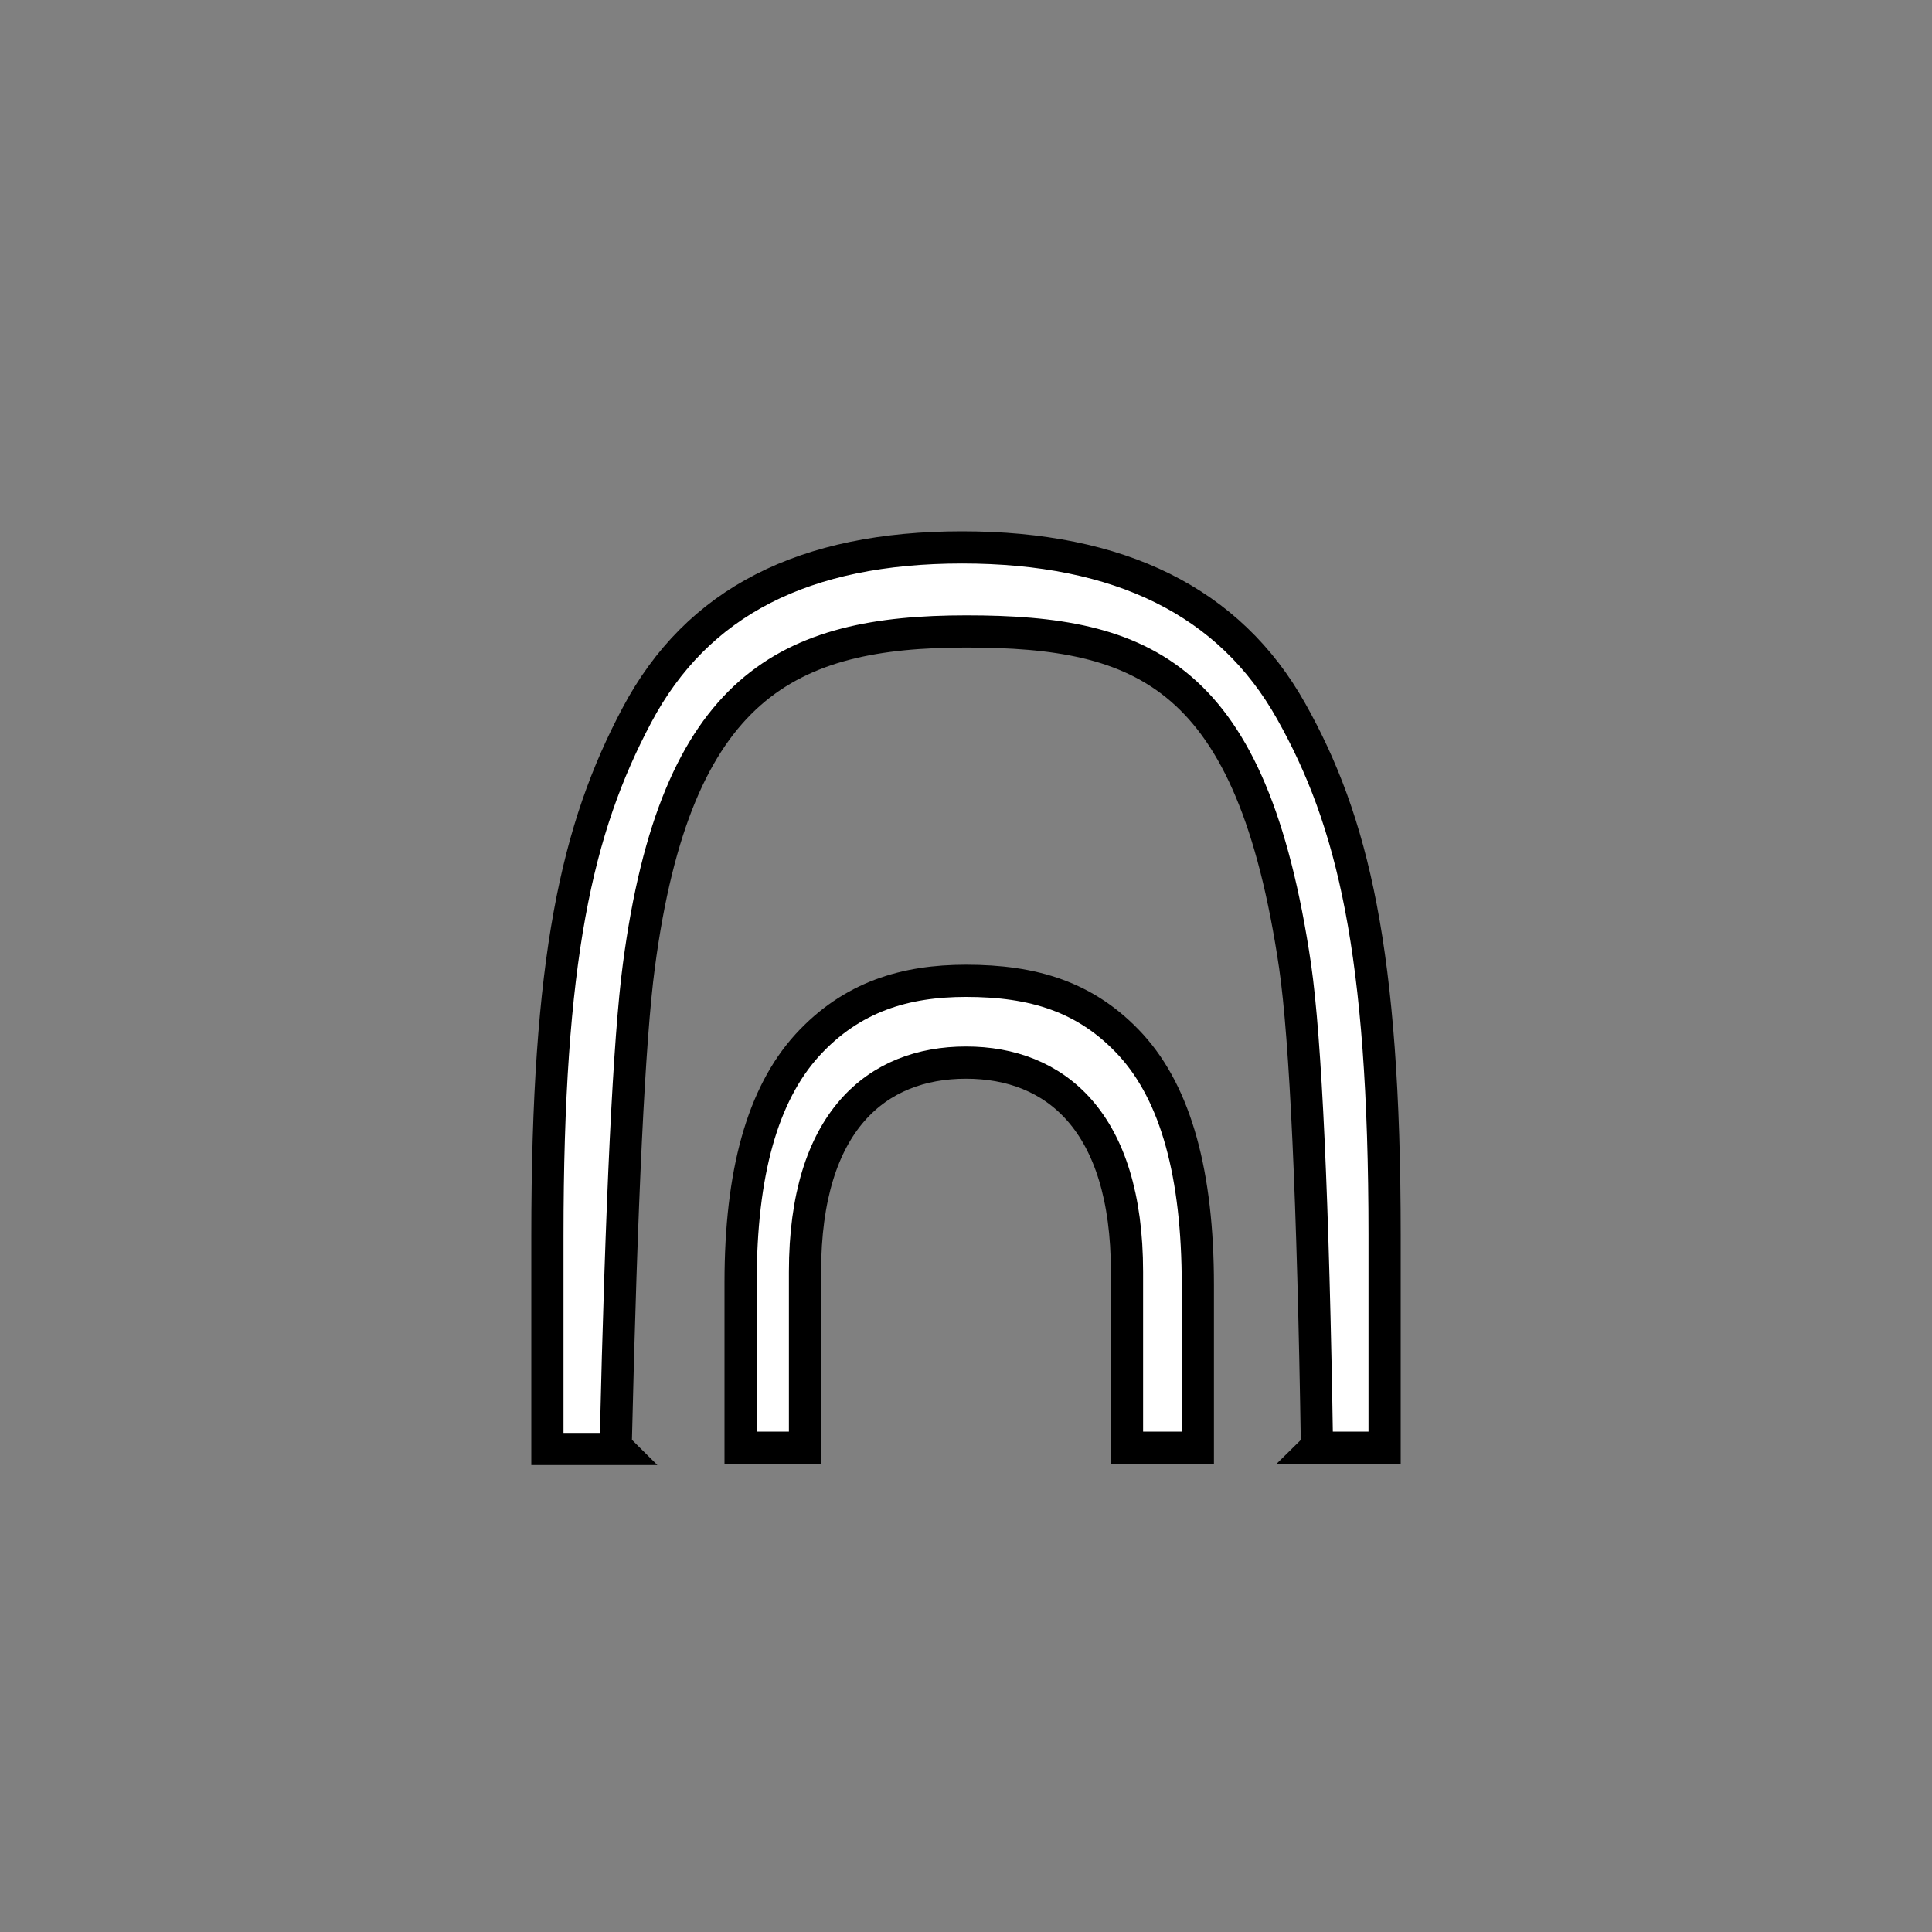 <svg id="vector" xmlns="http://www.w3.org/2000/svg" width="24" height="24" viewBox="0 0 60 60"><rect x="0" y="0" width="60" height="60" fill="#808080" stroke="none"/><path fill="#ffffff" d="M25,44.96L23,44.96L23,39.83C23,36.43 23.68,33.99 25.07,32.46C26.46,30.94 28.13,30.46 30,30.46C32.07,30.46 33.74,30.94 35.13,32.46C36.52,33.99 37.2,36.47 37.2,39.91L37.2,44.96L35,44.96C35,42.49 35,40.67 35,39.5C35,34.81 32.76,33 30,33C27.24,33 25,34.81 25,39.5C25,40.65 25,42.47 25,44.96Z" stroke="#00000000" stroke-width="1" fill-rule="nonzero" id="path_0"/><path fill="#ffffff" d="M19.21,45L17,45L17,38.39C17,29.78 17.91,25.73 19.78,22.21C21.65,18.68 24.99,17 29.88,17C34.77,17 38.19,18.68 40.1,22.09C42.01,25.49 43,29.54 43,38.35L43,44.96L40.86,44.96C40.87,44.95 40.89,44.94 40.9,44.92C40.78,37.27 40.55,32.29 40.22,30C38.88,20.92 35.53,19.61 30.01,19.61C24.49,19.61 20.99,21.27 19.84,30C19.54,32.25 19.3,37.23 19.12,44.92C19.15,44.95 19.18,44.97 19.21,45Z" stroke="#00000000" stroke-width="1" fill-rule="evenodd" id="path_1"/></svg>